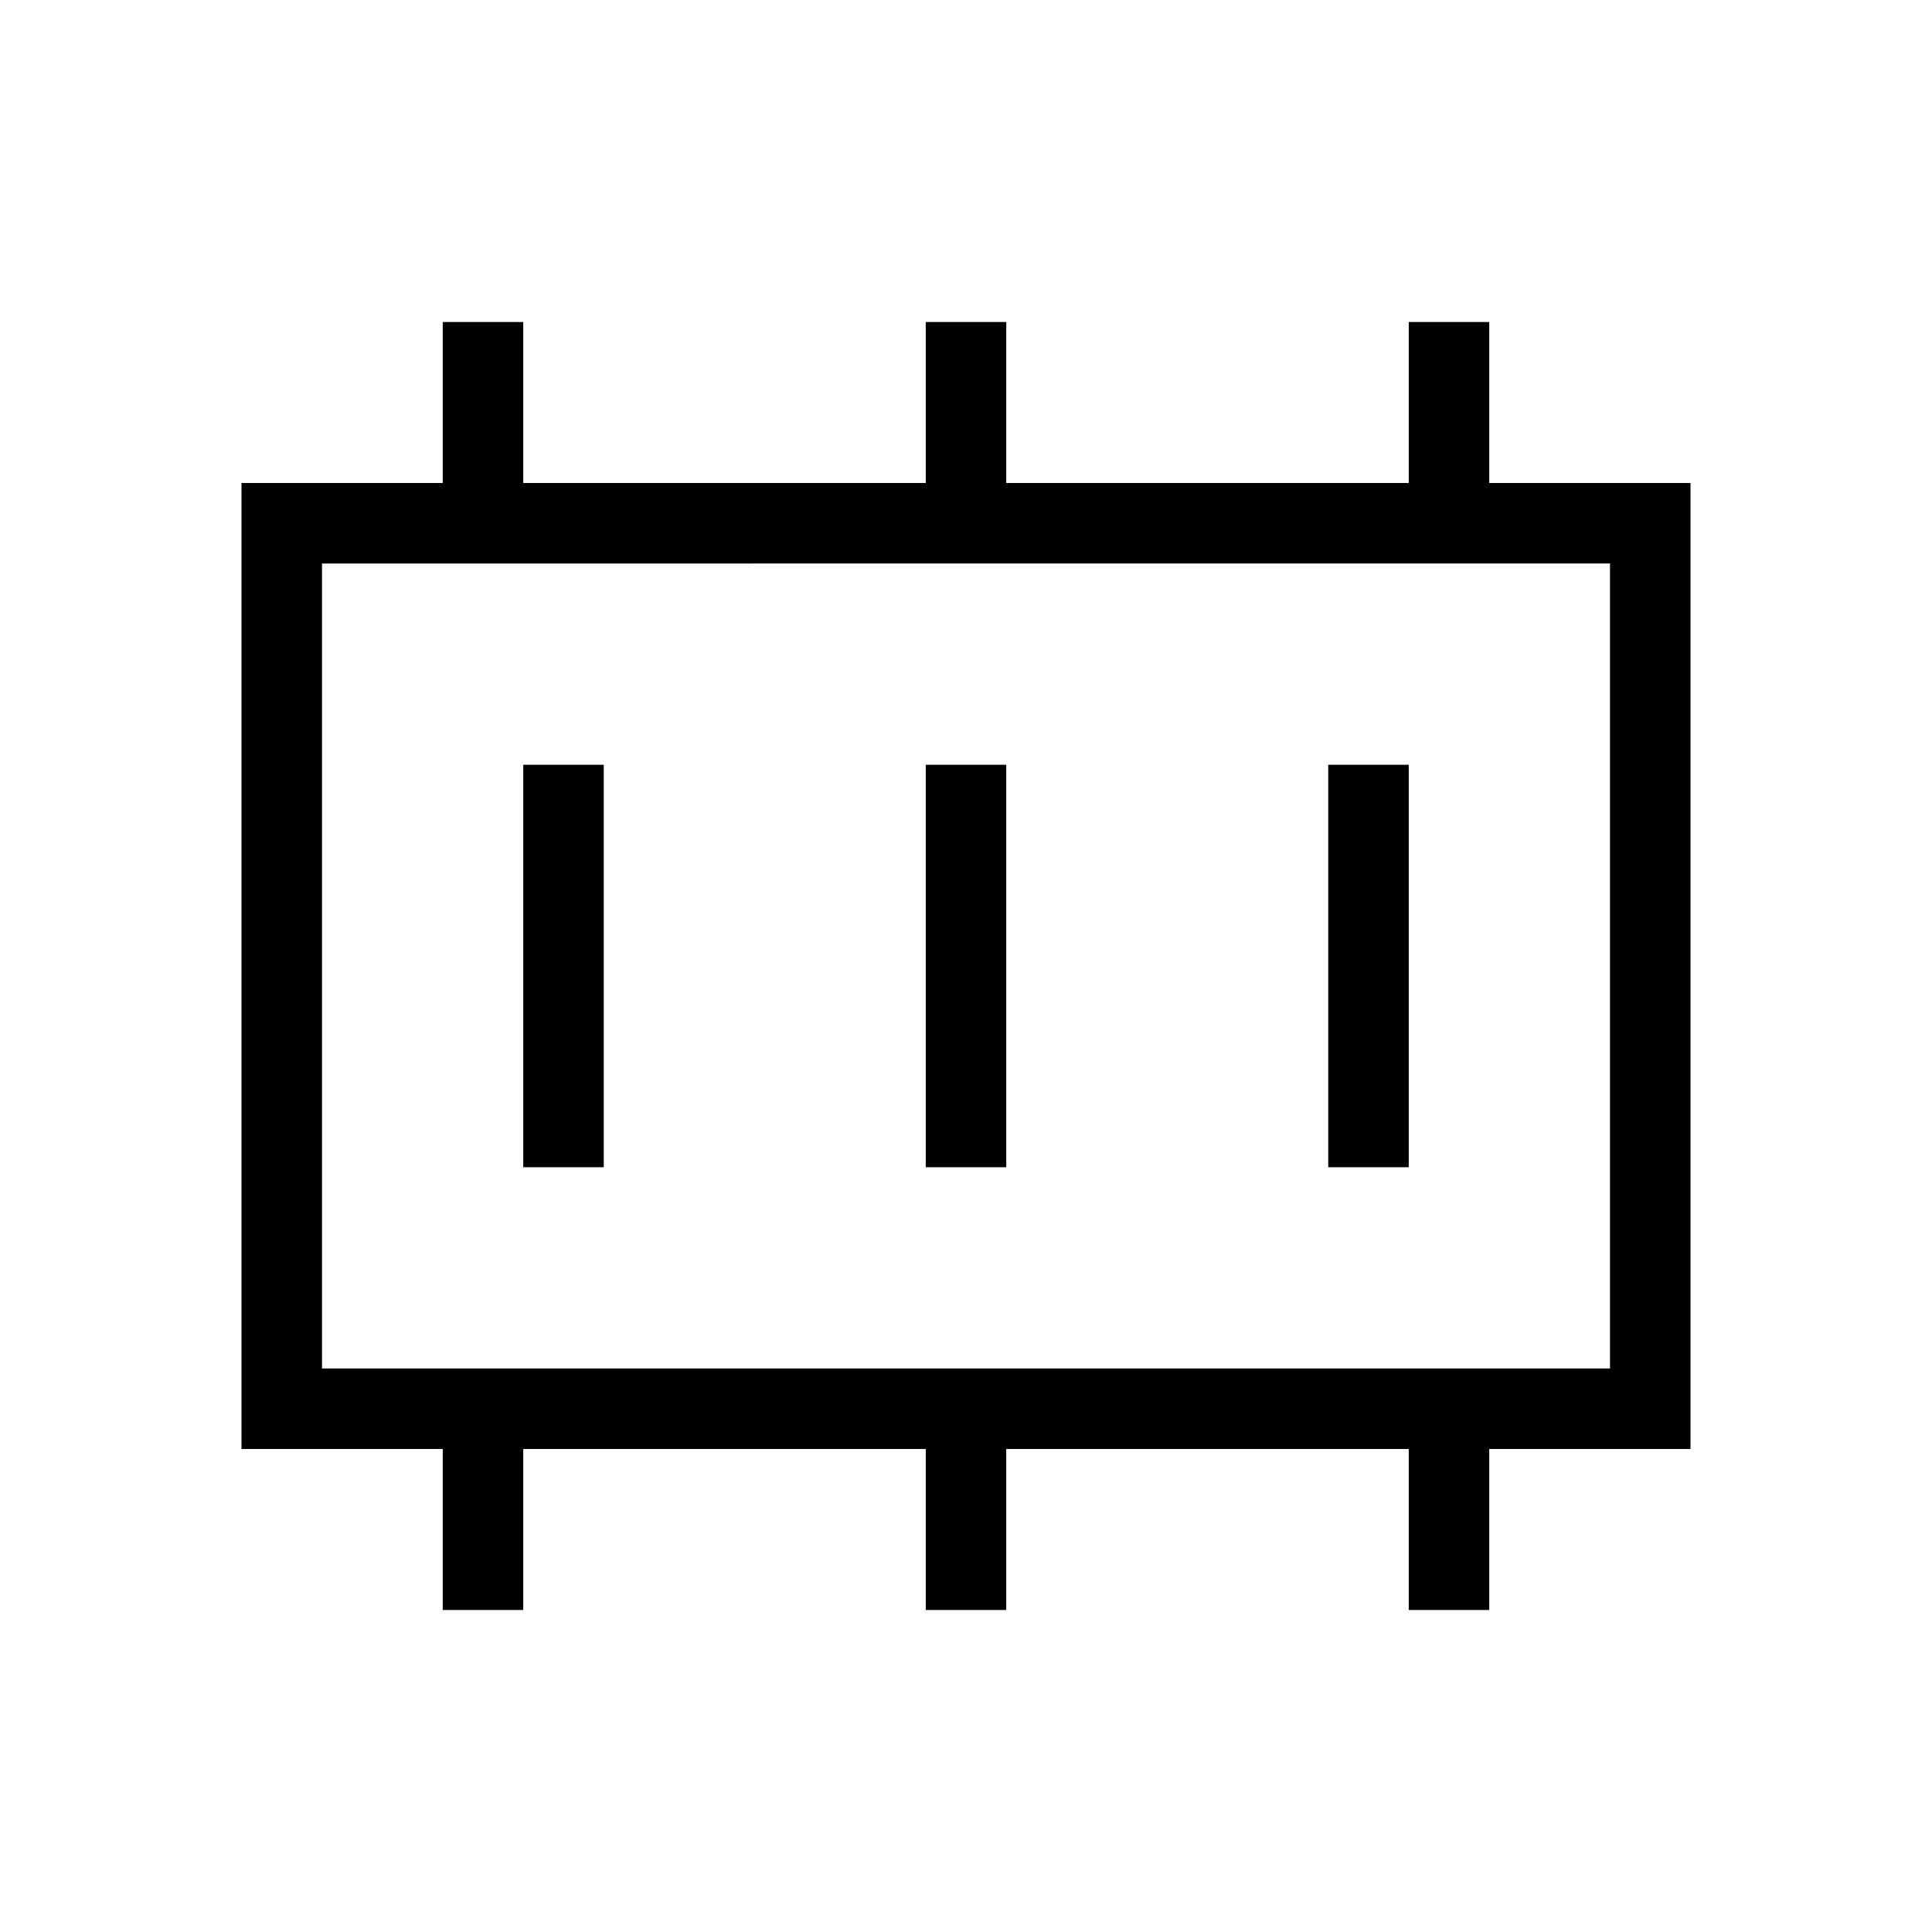 <svg xmlns="http://www.w3.org/2000/svg" height="24" viewBox="0 -960 960 960" width="24"><path d="M260-380h40v-200h-40v200Zm200 0h40v-200h-40v200Zm200 0h40v-200h-40v200ZM160-280h640v-400H160v400Zm0 0v-400 400Zm60 120v-80H120v-480h100v-80h40v80h200v-80h40v80h200v-80h40v80h100v480H740v80h-40v-80H500v80h-40v-80H260v80h-40Z"/></svg>
